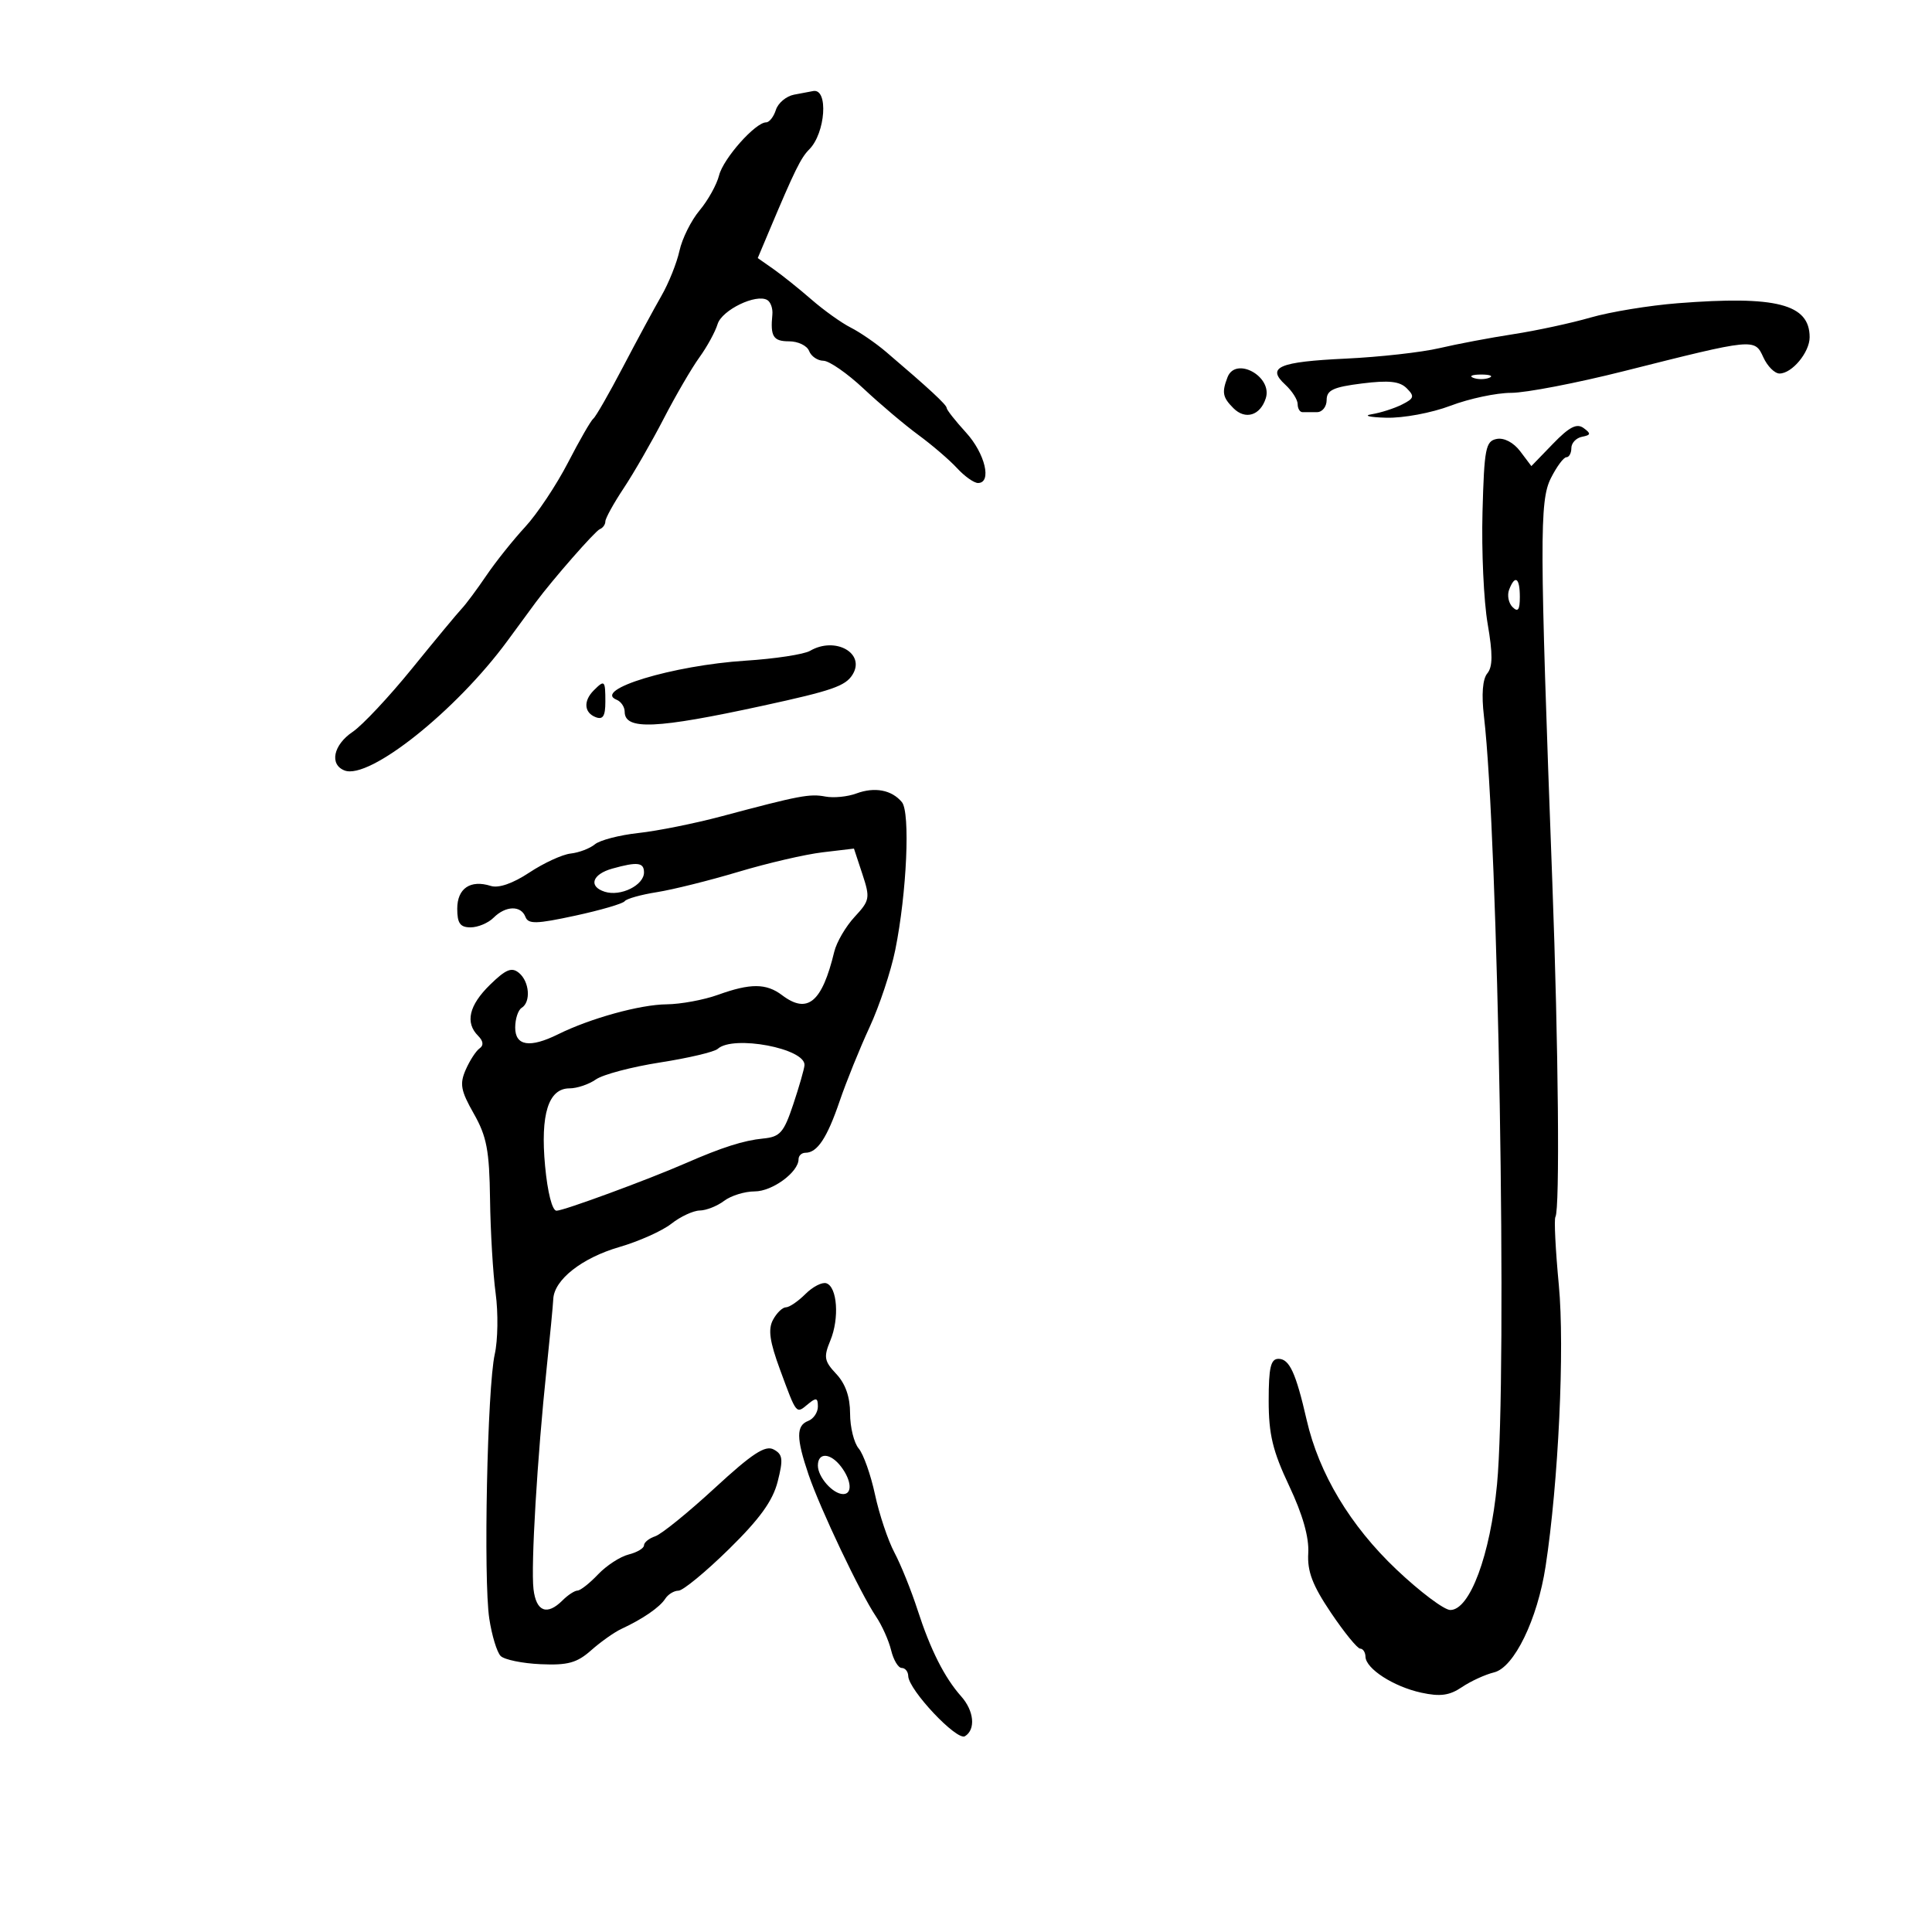 <svg xmlns="http://www.w3.org/2000/svg" width="300" height="300" viewBox="0 0 300 300" version="1.1">
	<path d="M 123.297 14.700 C 122.086 14.934, 120.818 15.998, 120.480 17.063 C 120.142 18.129, 119.461 19, 118.967 19 C 117.296 19, 112.314 24.613, 111.655 27.238 C 111.295 28.672, 109.934 31.118, 108.630 32.673 C 107.326 34.228, 105.922 37.045, 105.510 38.932 C 105.098 40.820, 103.837 43.970, 102.708 45.932 C 101.578 47.895, 98.887 52.875, 96.727 57 C 94.567 61.125, 92.501 64.725, 92.135 65 C 91.769 65.275, 89.998 68.349, 88.200 71.831 C 86.401 75.314, 83.404 79.814, 81.538 81.831 C 79.673 83.849, 76.963 87.245, 75.516 89.378 C 74.069 91.512, 72.349 93.823, 71.693 94.515 C 71.037 95.207, 67.575 99.378, 64 103.785 C 60.425 108.192, 56.264 112.631, 54.753 113.649 C 51.755 115.669, 51.120 118.725, 53.508 119.641 C 57.341 121.112, 70.828 110.373, 78.803 99.500 C 80.820 96.750, 82.804 94.050, 83.212 93.500 C 85.841 89.958, 92.423 82.444, 93.139 82.167 C 93.613 81.983, 94 81.443, 94 80.967 C 94 80.490, 95.283 78.165, 96.852 75.800 C 98.421 73.435, 101.217 68.575, 103.065 65 C 104.914 61.425, 107.403 57.150, 108.597 55.500 C 109.791 53.850, 111.063 51.525, 111.425 50.334 C 112.092 48.132, 117.455 45.545, 119.163 46.601 C 119.676 46.918, 120.022 47.925, 119.933 48.839 C 119.598 52.252, 120.065 53, 122.531 53 C 123.924 53, 125.322 53.675, 125.638 54.500 C 125.955 55.325, 126.953 56.008, 127.857 56.017 C 128.761 56.026, 131.575 57.980, 134.110 60.359 C 136.646 62.738, 140.471 65.971, 142.610 67.542 C 144.750 69.114, 147.452 71.435, 148.616 72.700 C 149.780 73.965, 151.243 75, 151.866 75 C 154.060 75, 152.967 70.409, 150 67.161 C 148.350 65.355, 147 63.641, 147 63.353 C 147 62.859, 144.259 60.321, 137.598 54.647 C 136.002 53.288, 133.527 51.586, 132.098 50.865 C 130.669 50.144, 127.925 48.184, 126 46.508 C 124.075 44.832, 121.412 42.699, 120.081 41.768 L 117.662 40.075 119.467 35.788 C 123.385 26.479, 124.358 24.499, 125.652 23.205 C 128.185 20.672, 128.667 13.720, 126.281 14.136 C 125.852 14.211, 124.509 14.465, 123.297 14.700 M 260.500 47.087 C 256.100 47.432, 250.025 48.429, 247 49.302 C 243.975 50.176, 238.575 51.340, 235 51.890 C 231.425 52.439, 226.250 53.417, 223.500 54.063 C 220.750 54.708, 214.225 55.438, 209 55.684 C 198.554 56.177, 196.613 57.010, 199.572 59.728 C 200.632 60.703, 201.500 62.063, 201.500 62.750 C 201.500 63.438, 201.838 64, 202.250 64 C 202.662 64, 203.675 64, 204.500 64 C 205.325 64, 206 63.152, 206 62.115 C 206 60.581, 207.022 60.103, 211.500 59.543 C 215.662 59.023, 217.348 59.205, 218.436 60.293 C 219.685 61.542, 219.587 61.873, 217.686 62.823 C 216.484 63.425, 214.375 64.099, 213 64.322 C 211.625 64.545, 212.633 64.789, 215.239 64.864 C 217.881 64.940, 222.307 64.115, 225.239 63.001 C 228.133 61.901, 232.366 61.001, 234.647 61.001 C 236.929 61, 244.804 59.485, 252.147 57.633 C 272.452 52.514, 272.457 52.513, 273.812 55.486 C 274.442 56.869, 275.572 58, 276.324 58 C 278.265 58, 281 54.703, 281 52.362 C 281 47.212, 275.836 45.883, 260.500 47.087 M 190.607 58.582 C 189.701 60.942, 189.848 61.705, 191.529 63.386 C 193.383 65.240, 195.699 64.525, 196.553 61.834 C 197.628 58.446, 191.868 55.296, 190.607 58.582 M 228.750 58.662 C 229.438 58.940, 230.563 58.940, 231.250 58.662 C 231.938 58.385, 231.375 58.158, 230 58.158 C 228.625 58.158, 228.063 58.385, 228.750 58.662 M 241.146 68.908 L 237.791 72.375 236.062 70.082 C 235.033 68.719, 233.556 67.938, 232.416 68.157 C 230.689 68.488, 230.471 69.606, 230.202 79.512 C 230.039 85.555, 230.397 93.354, 230.998 96.843 C 231.809 101.549, 231.796 103.541, 230.947 104.564 C 230.216 105.445, 230.028 107.846, 230.426 111.221 C 232.650 130.086, 234.072 213.632, 232.456 230.500 C 231.403 241.491, 228.238 250, 225.203 250 C 224.253 250, 220.492 247.173, 216.845 243.718 C 209.672 236.923, 204.814 228.834, 202.901 220.500 C 201.215 213.154, 200.222 211, 198.521 211 C 197.316 211, 197 212.348, 197 217.497 C 197 222.721, 197.624 225.314, 200.182 230.729 C 202.279 235.168, 203.289 238.725, 203.145 241.165 C 202.977 244.009, 203.796 246.159, 206.676 250.434 C 208.737 253.495, 210.779 256, 211.212 256 C 211.645 256, 212.014 256.563, 212.031 257.250 C 212.078 259.119, 216.387 261.899, 220.693 262.838 C 223.630 263.478, 225.071 263.282, 227 261.980 C 228.375 261.051, 230.625 260.019, 232 259.685 C 235.107 258.930, 238.732 251.472, 239.997 243.230 C 241.996 230.202, 242.979 209.327, 242.054 199.548 C 241.538 194.089, 241.299 189.325, 241.524 188.961 C 242.228 187.822, 241.994 162.511, 241.044 137 C 239.065 83.855, 239.043 77.777, 240.819 74.250 C 241.719 72.463, 242.802 71, 243.227 71 C 243.652 71, 244 70.358, 244 69.573 C 244 68.789, 244.745 68.001, 245.656 67.823 C 247.044 67.552, 247.084 67.334, 245.906 66.470 C 244.841 65.691, 243.685 66.283, 241.146 68.908 M 234.336 91.567 C 234.005 92.429, 234.244 93.644, 234.867 94.267 C 235.711 95.111, 236 94.711, 236 92.700 C 236 89.691, 235.251 89.182, 234.336 91.567 M 125.788 101.059 C 124.847 101.608, 120.347 102.296, 115.788 102.588 C 104.486 103.312, 91.941 107.114, 95.750 108.659 C 96.438 108.938, 97 109.774, 97 110.516 C 97 113.403, 101.885 113.189, 118.500 109.574 C 129.194 107.248, 131.261 106.533, 132.366 104.782 C 134.464 101.456, 129.717 98.769, 125.788 101.059 M 92.200 107.200 C 90.561 108.839, 90.693 110.668, 92.500 111.362 C 93.626 111.794, 94 111.197, 94 108.969 C 94 105.630, 93.884 105.516, 92.200 107.200 M 132.963 123.214 C 131.608 123.717, 129.451 123.931, 128.170 123.688 C 125.723 123.225, 124.166 123.521, 112 126.766 C 107.875 127.866, 102.090 129.028, 99.144 129.348 C 96.198 129.669, 93.151 130.459, 92.373 131.105 C 91.595 131.751, 89.903 132.395, 88.613 132.537 C 87.323 132.679, 84.438 134.006, 82.201 135.486 C 79.632 137.186, 77.424 137.952, 76.208 137.566 C 73.042 136.561, 71 137.949, 71 141.107 C 71 143.367, 71.454 144, 73.071 144 C 74.211 144, 75.818 143.325, 76.643 142.500 C 78.516 140.627, 80.896 140.565, 81.588 142.370 C 82.030 143.520, 83.267 143.491, 89.307 142.187 C 93.263 141.333, 96.725 140.321, 97 139.939 C 97.275 139.557, 99.525 138.925, 102 138.534 C 104.475 138.143, 110.180 136.721, 114.678 135.373 C 119.176 134.025, 125.049 132.663, 127.730 132.346 L 132.603 131.768 133.907 135.719 C 135.137 139.445, 135.069 139.823, 132.704 142.374 C 131.325 143.862, 129.902 146.299, 129.542 147.790 C 127.643 155.656, 125.398 157.524, 121.441 154.532 C 118.983 152.673, 116.534 152.658, 111.500 154.471 C 109.300 155.264, 105.700 155.930, 103.500 155.951 C 99.387 155.991, 91.669 158.122, 86.669 160.598 C 82.278 162.772, 80 162.417, 80 159.559 C 80 158.216, 80.450 156.840, 81 156.500 C 82.462 155.596, 82.221 152.428, 80.586 151.072 C 79.460 150.137, 78.546 150.511, 76.086 152.916 C 72.820 156.108, 72.195 158.795, 74.242 160.842 C 75.053 161.653, 75.132 162.329, 74.471 162.792 C 73.915 163.181, 72.945 164.672, 72.317 166.105 C 71.350 168.310, 71.543 169.358, 73.573 172.931 C 75.580 176.465, 75.990 178.631, 76.093 186.232 C 76.160 191.225, 76.551 197.792, 76.963 200.825 C 77.375 203.858, 77.313 208.113, 76.825 210.282 C 75.666 215.442, 75.049 245.237, 75.976 251.342 C 76.373 253.958, 77.167 256.567, 77.741 257.141 C 78.315 257.715, 81.105 258.289, 83.942 258.416 C 88.163 258.606, 89.589 258.213, 91.799 256.253 C 93.285 254.936, 95.400 253.441, 96.500 252.931 C 99.796 251.404, 102.451 249.576, 103.300 248.250 C 103.740 247.563, 104.664 247, 105.354 247 C 106.044 247, 109.559 244.107, 113.165 240.572 C 117.976 235.855, 119.996 233.056, 120.759 230.053 C 121.642 226.573, 121.548 225.828, 120.129 225.069 C 118.831 224.374, 116.798 225.708, 110.980 231.069 C 106.866 234.861, 102.713 238.226, 101.750 238.549 C 100.787 238.871, 100 239.506, 100 239.959 C 100 240.412, 98.926 241.053, 97.614 241.382 C 96.302 241.711, 94.165 243.102, 92.864 244.473 C 91.564 245.844, 90.130 246.973, 89.679 246.983 C 89.227 246.992, 88.182 247.675, 87.357 248.500 C 84.941 250.916, 83.249 250.260, 82.841 246.750 C 82.421 243.145, 83.420 226.358, 84.879 212.500 C 85.400 207.550, 85.865 202.692, 85.913 201.705 C 86.058 198.711, 90.363 195.327, 96.178 193.637 C 99.207 192.756, 102.839 191.128, 104.250 190.018 C 105.661 188.908, 107.644 187.986, 108.658 187.968 C 109.671 187.951, 111.374 187.276, 112.441 186.468 C 113.509 185.661, 115.646 185, 117.191 185 C 119.926 185, 124 182.009, 124 180 C 124 179.450, 124.482 179, 125.071 179 C 126.908 179, 128.431 176.703, 130.375 171 C 131.406 167.975, 133.499 162.800, 135.027 159.500 C 136.554 156.200, 138.350 150.800, 139.017 147.500 C 140.807 138.651, 141.367 126.147, 140.045 124.554 C 138.467 122.653, 135.820 122.152, 132.963 123.214 M 95.074 134.877 C 91.943 135.752, 91.326 137.651, 93.907 138.471 C 96.373 139.253, 100 137.464, 100 135.465 C 100 133.908, 98.977 133.787, 95.074 134.877 M 111.450 162.866 C 110.927 163.342, 106.905 164.292, 102.510 164.977 C 98.116 165.662, 93.628 166.848, 92.537 167.611 C 91.447 168.375, 89.602 169, 88.438 169 C 85.157 169, 83.894 173.009, 84.641 181.052 C 85.024 185.166, 85.748 188, 86.416 188 C 87.524 188, 100.590 183.193, 106.500 180.611 C 112.115 178.157, 115.496 177.081, 118.500 176.790 C 121.128 176.536, 121.707 175.879, 123.170 171.500 C 124.088 168.750, 124.876 166.010, 124.920 165.411 C 125.111 162.808, 113.848 160.680, 111.450 162.866 M 125.063 200.938 C 123.928 202.072, 122.566 203, 122.035 203 C 121.505 203, 120.602 203.876, 120.029 204.946 C 119.242 206.416, 119.511 208.311, 121.129 212.696 C 123.729 219.742, 123.597 219.579, 125.476 218.020 C 126.737 216.973, 127 217.041, 127 218.409 C 127 219.319, 126.325 220.322, 125.500 220.638 C 123.612 221.363, 123.626 223.315, 125.559 229 C 127.359 234.293, 133.602 247.423, 136.019 251 C 136.948 252.375, 138.008 254.738, 138.373 256.250 C 138.739 257.762, 139.480 259, 140.019 259 C 140.559 259, 141.013 259.563, 141.030 260.250 C 141.081 262.403, 148.590 270.371, 149.840 269.599 C 151.533 268.552, 151.258 265.668, 149.250 263.409 C 146.660 260.496, 144.481 256.178, 142.482 250 C 141.503 246.975, 139.884 242.959, 138.884 241.076 C 137.884 239.193, 136.528 235.143, 135.870 232.076 C 135.213 229.009, 134.073 225.790, 133.338 224.921 C 132.602 224.053, 132 221.607, 132 219.486 C 132 216.922, 131.283 214.866, 129.862 213.354 C 127.980 211.350, 127.870 210.729, 128.939 208.147 C 130.360 204.716, 130.015 199.823, 128.313 199.265 C 127.659 199.050, 126.197 199.803, 125.063 200.938 M 127 227.571 C 127 229.367, 129.335 232, 130.929 232 C 132.385 232, 132.225 229.880, 130.608 227.750 C 128.956 225.574, 127 225.478, 127 227.571" stroke="none" fill="black" fill-rule="evenodd"/>
</svg>